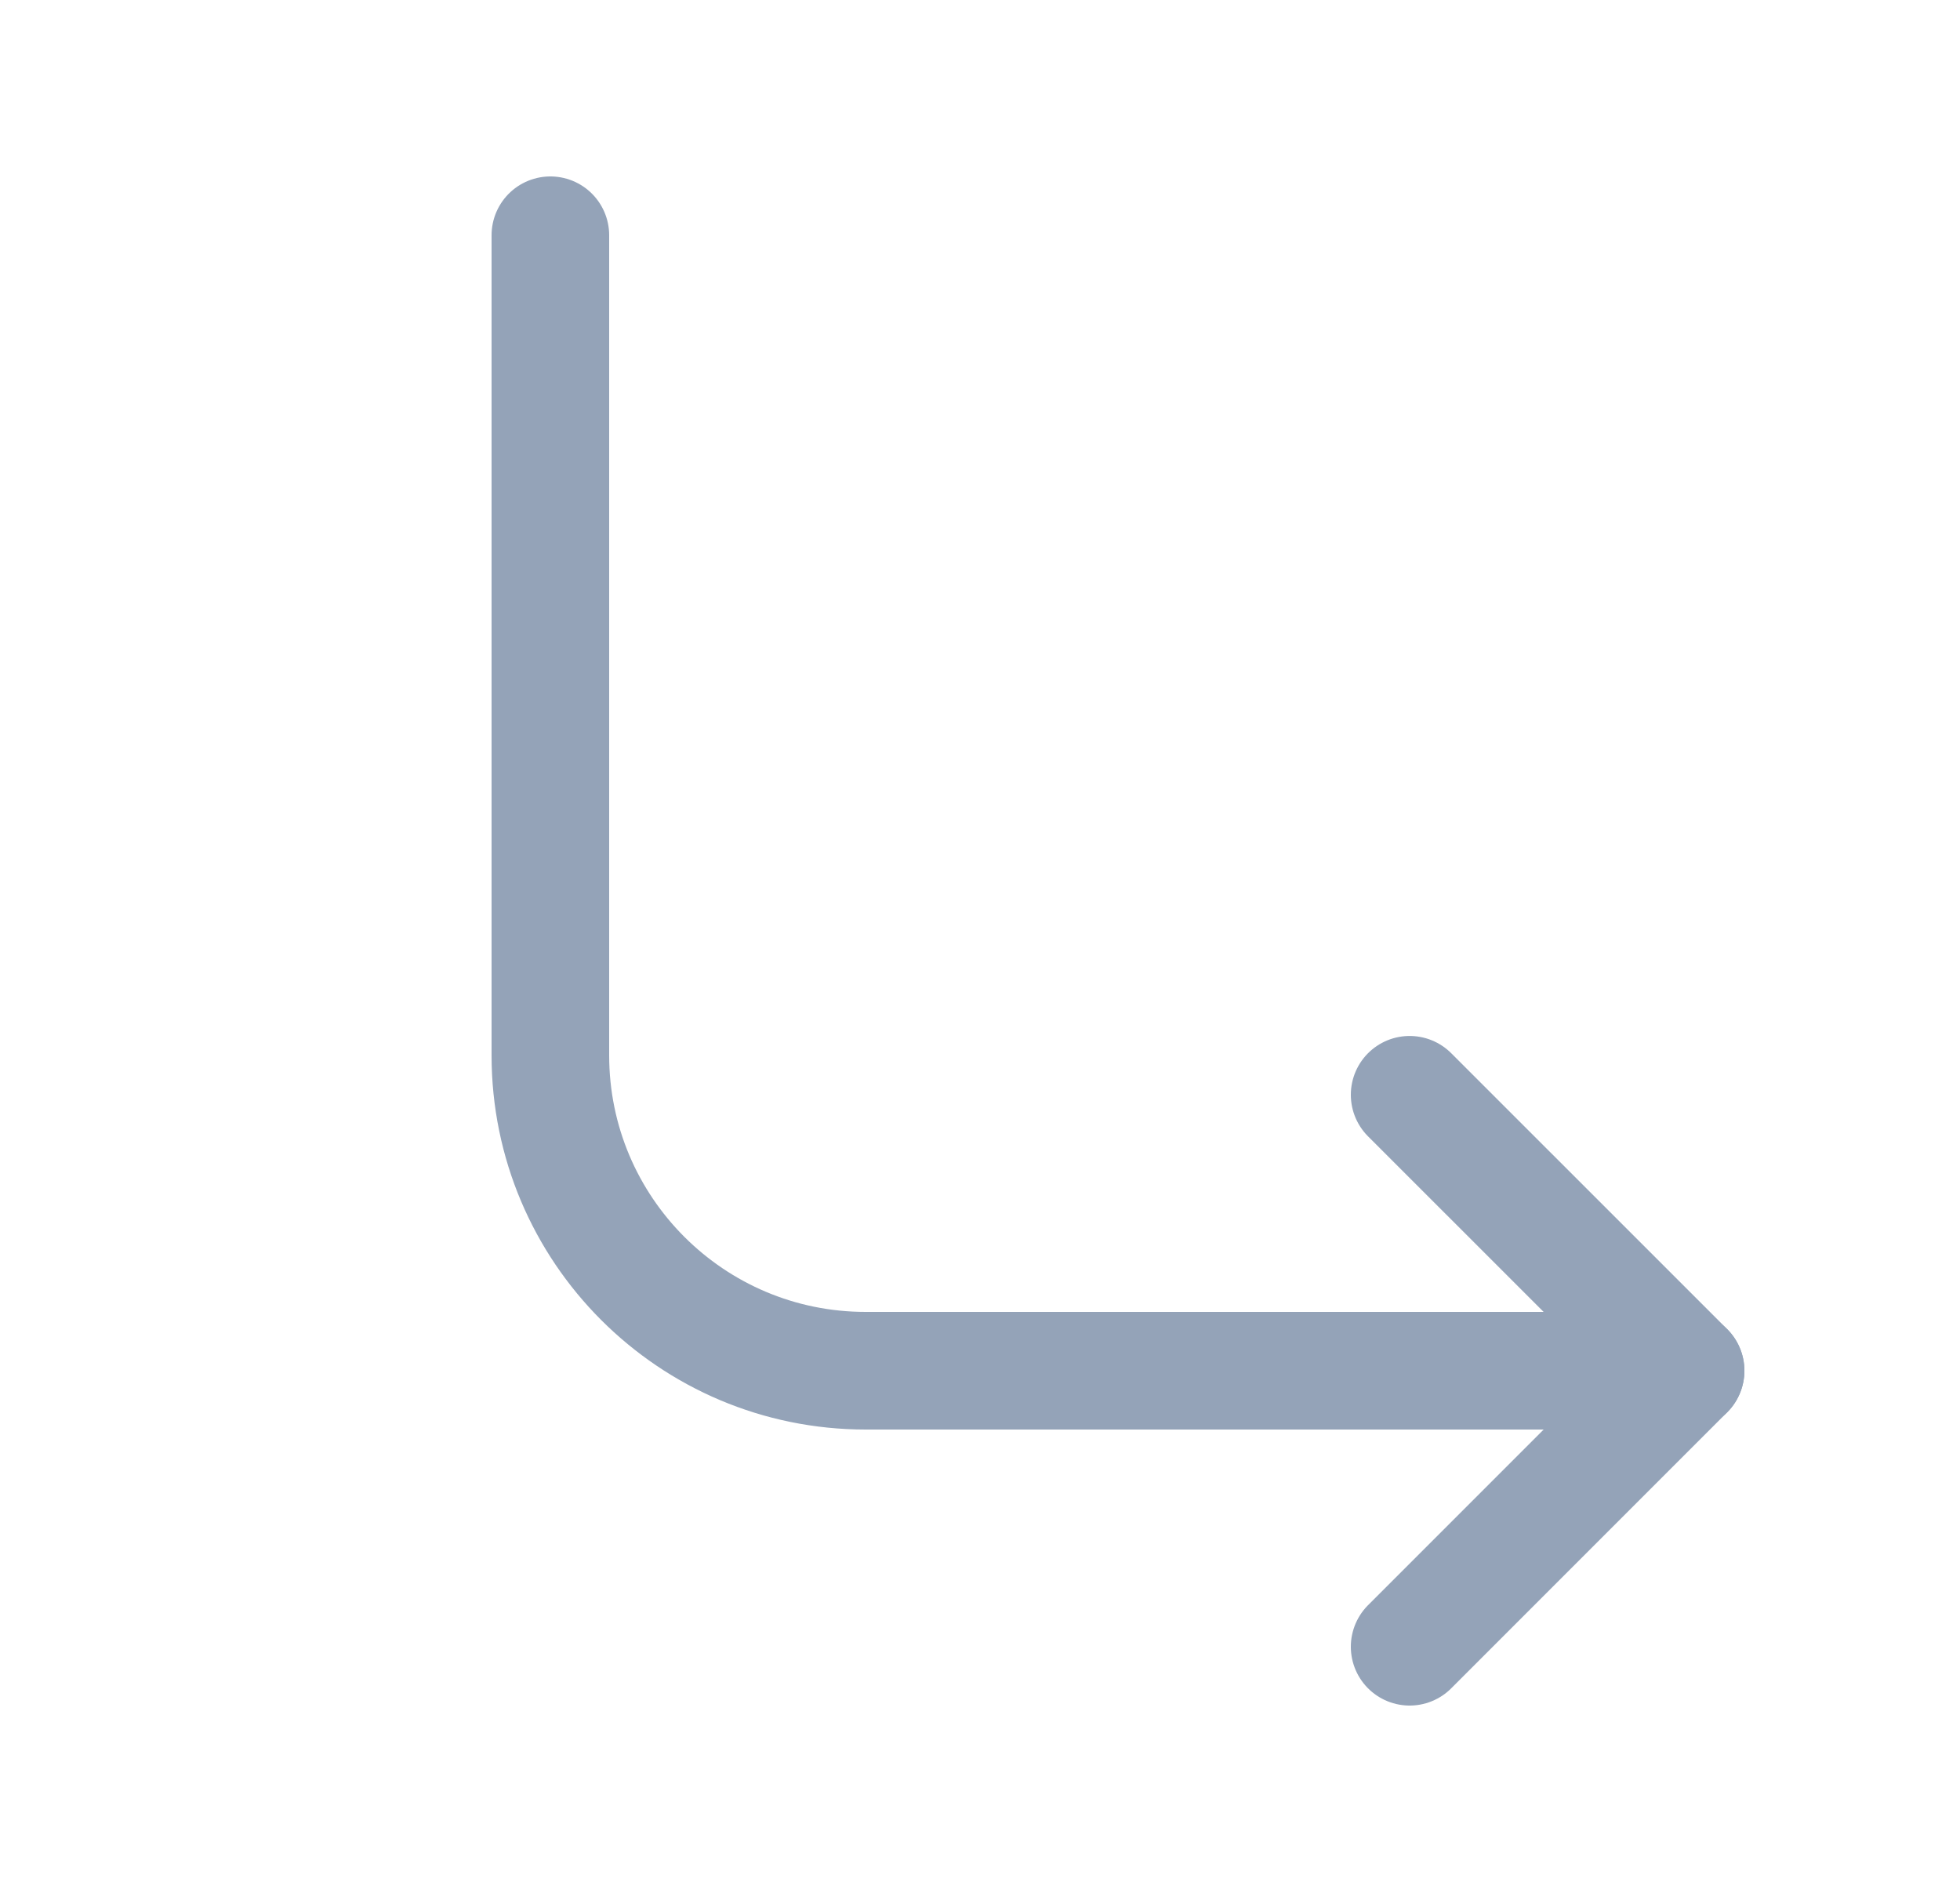 <svg width="25" height="24" viewBox="0 0 25 24" fill="none" xmlns="http://www.w3.org/2000/svg">
<path d="M17.98 21L21.5 17.48L17.98 13.961" stroke="#94A3B8" stroke-width="1.5" stroke-linecap="round" stroke-linejoin="round"/>
<path d="M21.5 17.48H11.042C8.82 17.48 7.02 15.68 7.02 13.458V3" stroke="#94A3B8" stroke-width="1.5" stroke-linecap="round" stroke-linejoin="round"/>
</svg>
